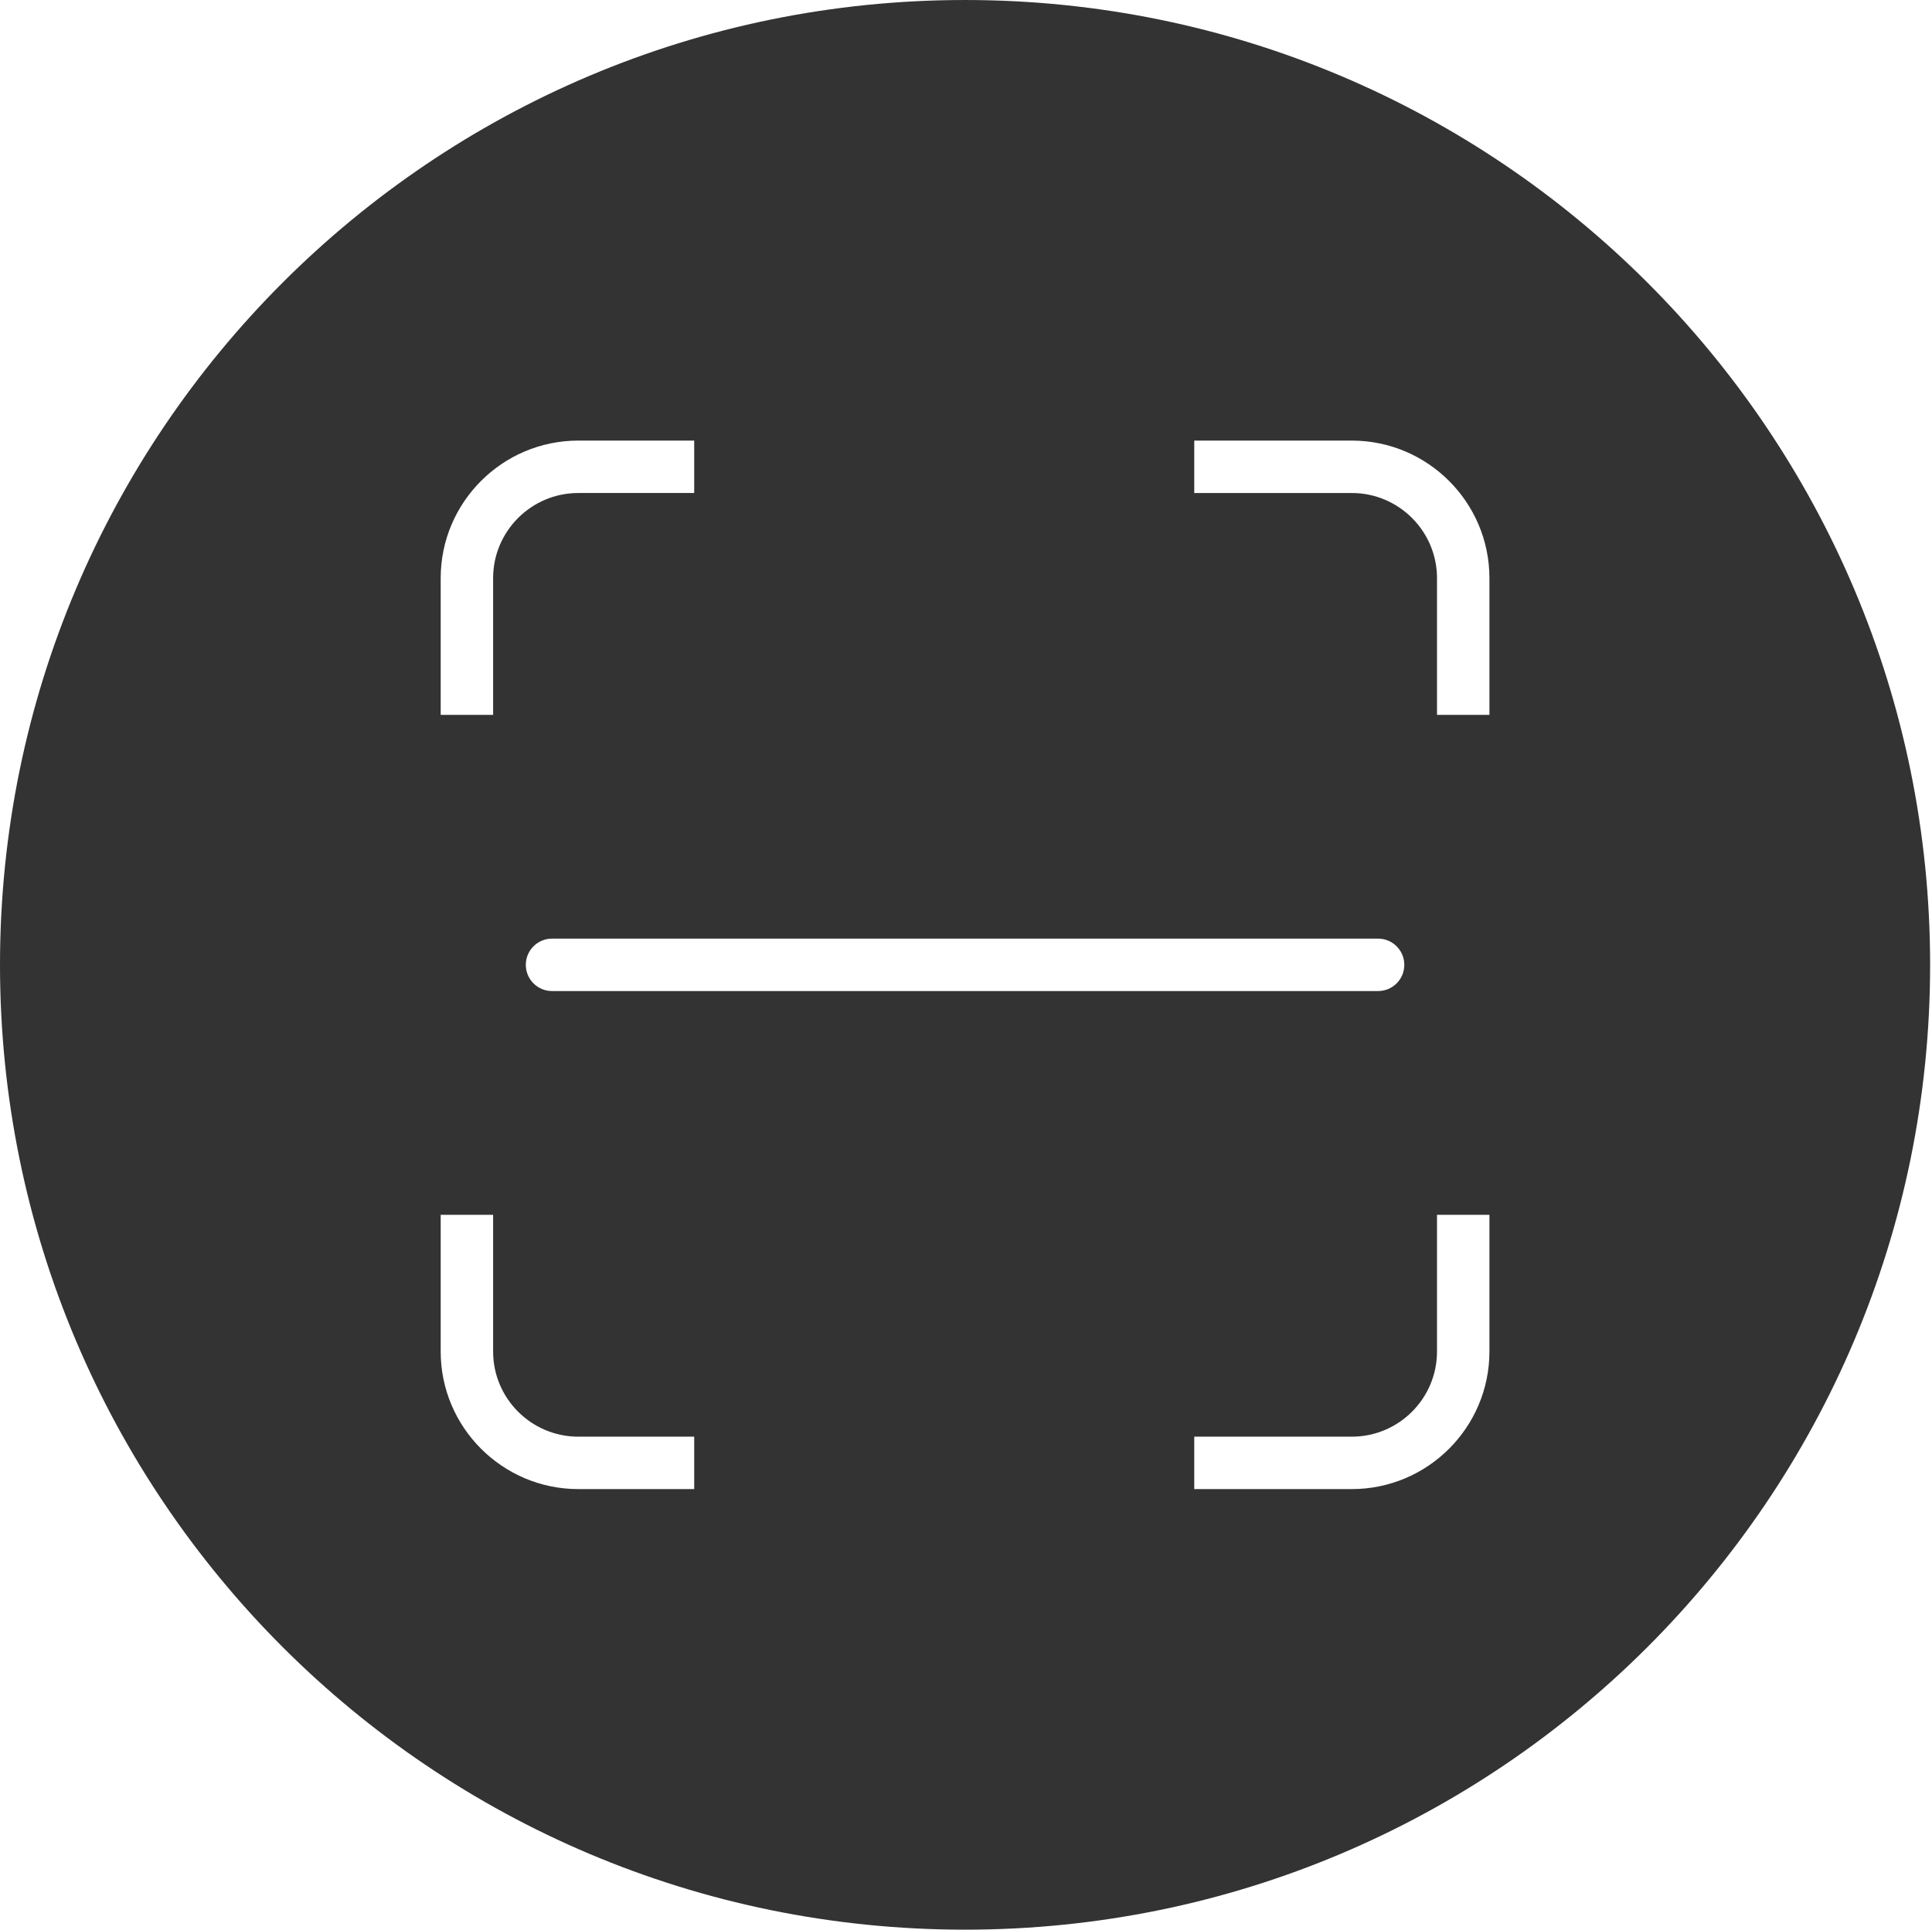 <?xml version="1.0" standalone="no"?><!DOCTYPE svg PUBLIC "-//W3C//DTD SVG 1.1//EN" "http://www.w3.org/Graphics/SVG/1.1/DTD/svg11.dtd"><svg t="1574149139779" class="icon" viewBox="0 0 1025 1024" version="1.1" xmlns="http://www.w3.org/2000/svg" p-id="44117" width="64.062" height="64" xmlns:xlink="http://www.w3.org/1999/xlink"><defs><style type="text/css"></style></defs><path d="M512 0C229.231 0 0 229.231 0 512.002c0 282.769 229.231 511.998 512 511.998 282.769 0 512-229.229 512-511.998C1024.002 229.231 794.769 0 512 0zM233.801 306.816c0-40.262 32.757-73.017 73.017-73.017l61.482 0 0 27.816-61.482 0c-24.923 0-45.201 20.278-45.201 45.201l0 72.535-27.816 0L233.801 306.816zM368.3 790.201l-61.482 0c-40.26 0-73.017-32.753-73.017-73.017l0-72.535 27.816 0 0 72.535c0 24.927 20.278 45.201 45.201 45.201l61.482 0L368.3 790.201zM292.87 525.908c-7.682 0-13.908-6.227-13.908-13.908s6.226-13.908 13.908-13.908l438.262 0c7.681 0 13.908 6.227 13.908 13.908s-6.227 13.908-13.908 13.908L292.87 525.908zM790.201 717.184c0 40.263-32.755 73.017-73.017 73.017l-83.588 0 0-27.816 83.588 0c24.925 0 45.201-20.274 45.201-45.201l0-72.535 27.816 0L790.201 717.184zM790.201 379.353l-27.816 0 0-72.535c0-24.923-20.276-45.201-45.201-45.201l-83.588 0 0-27.816 83.588 0c40.262 0 73.017 32.755 73.017 73.017L790.201 379.353z" fill="#333333" p-id="44118"></path></svg>